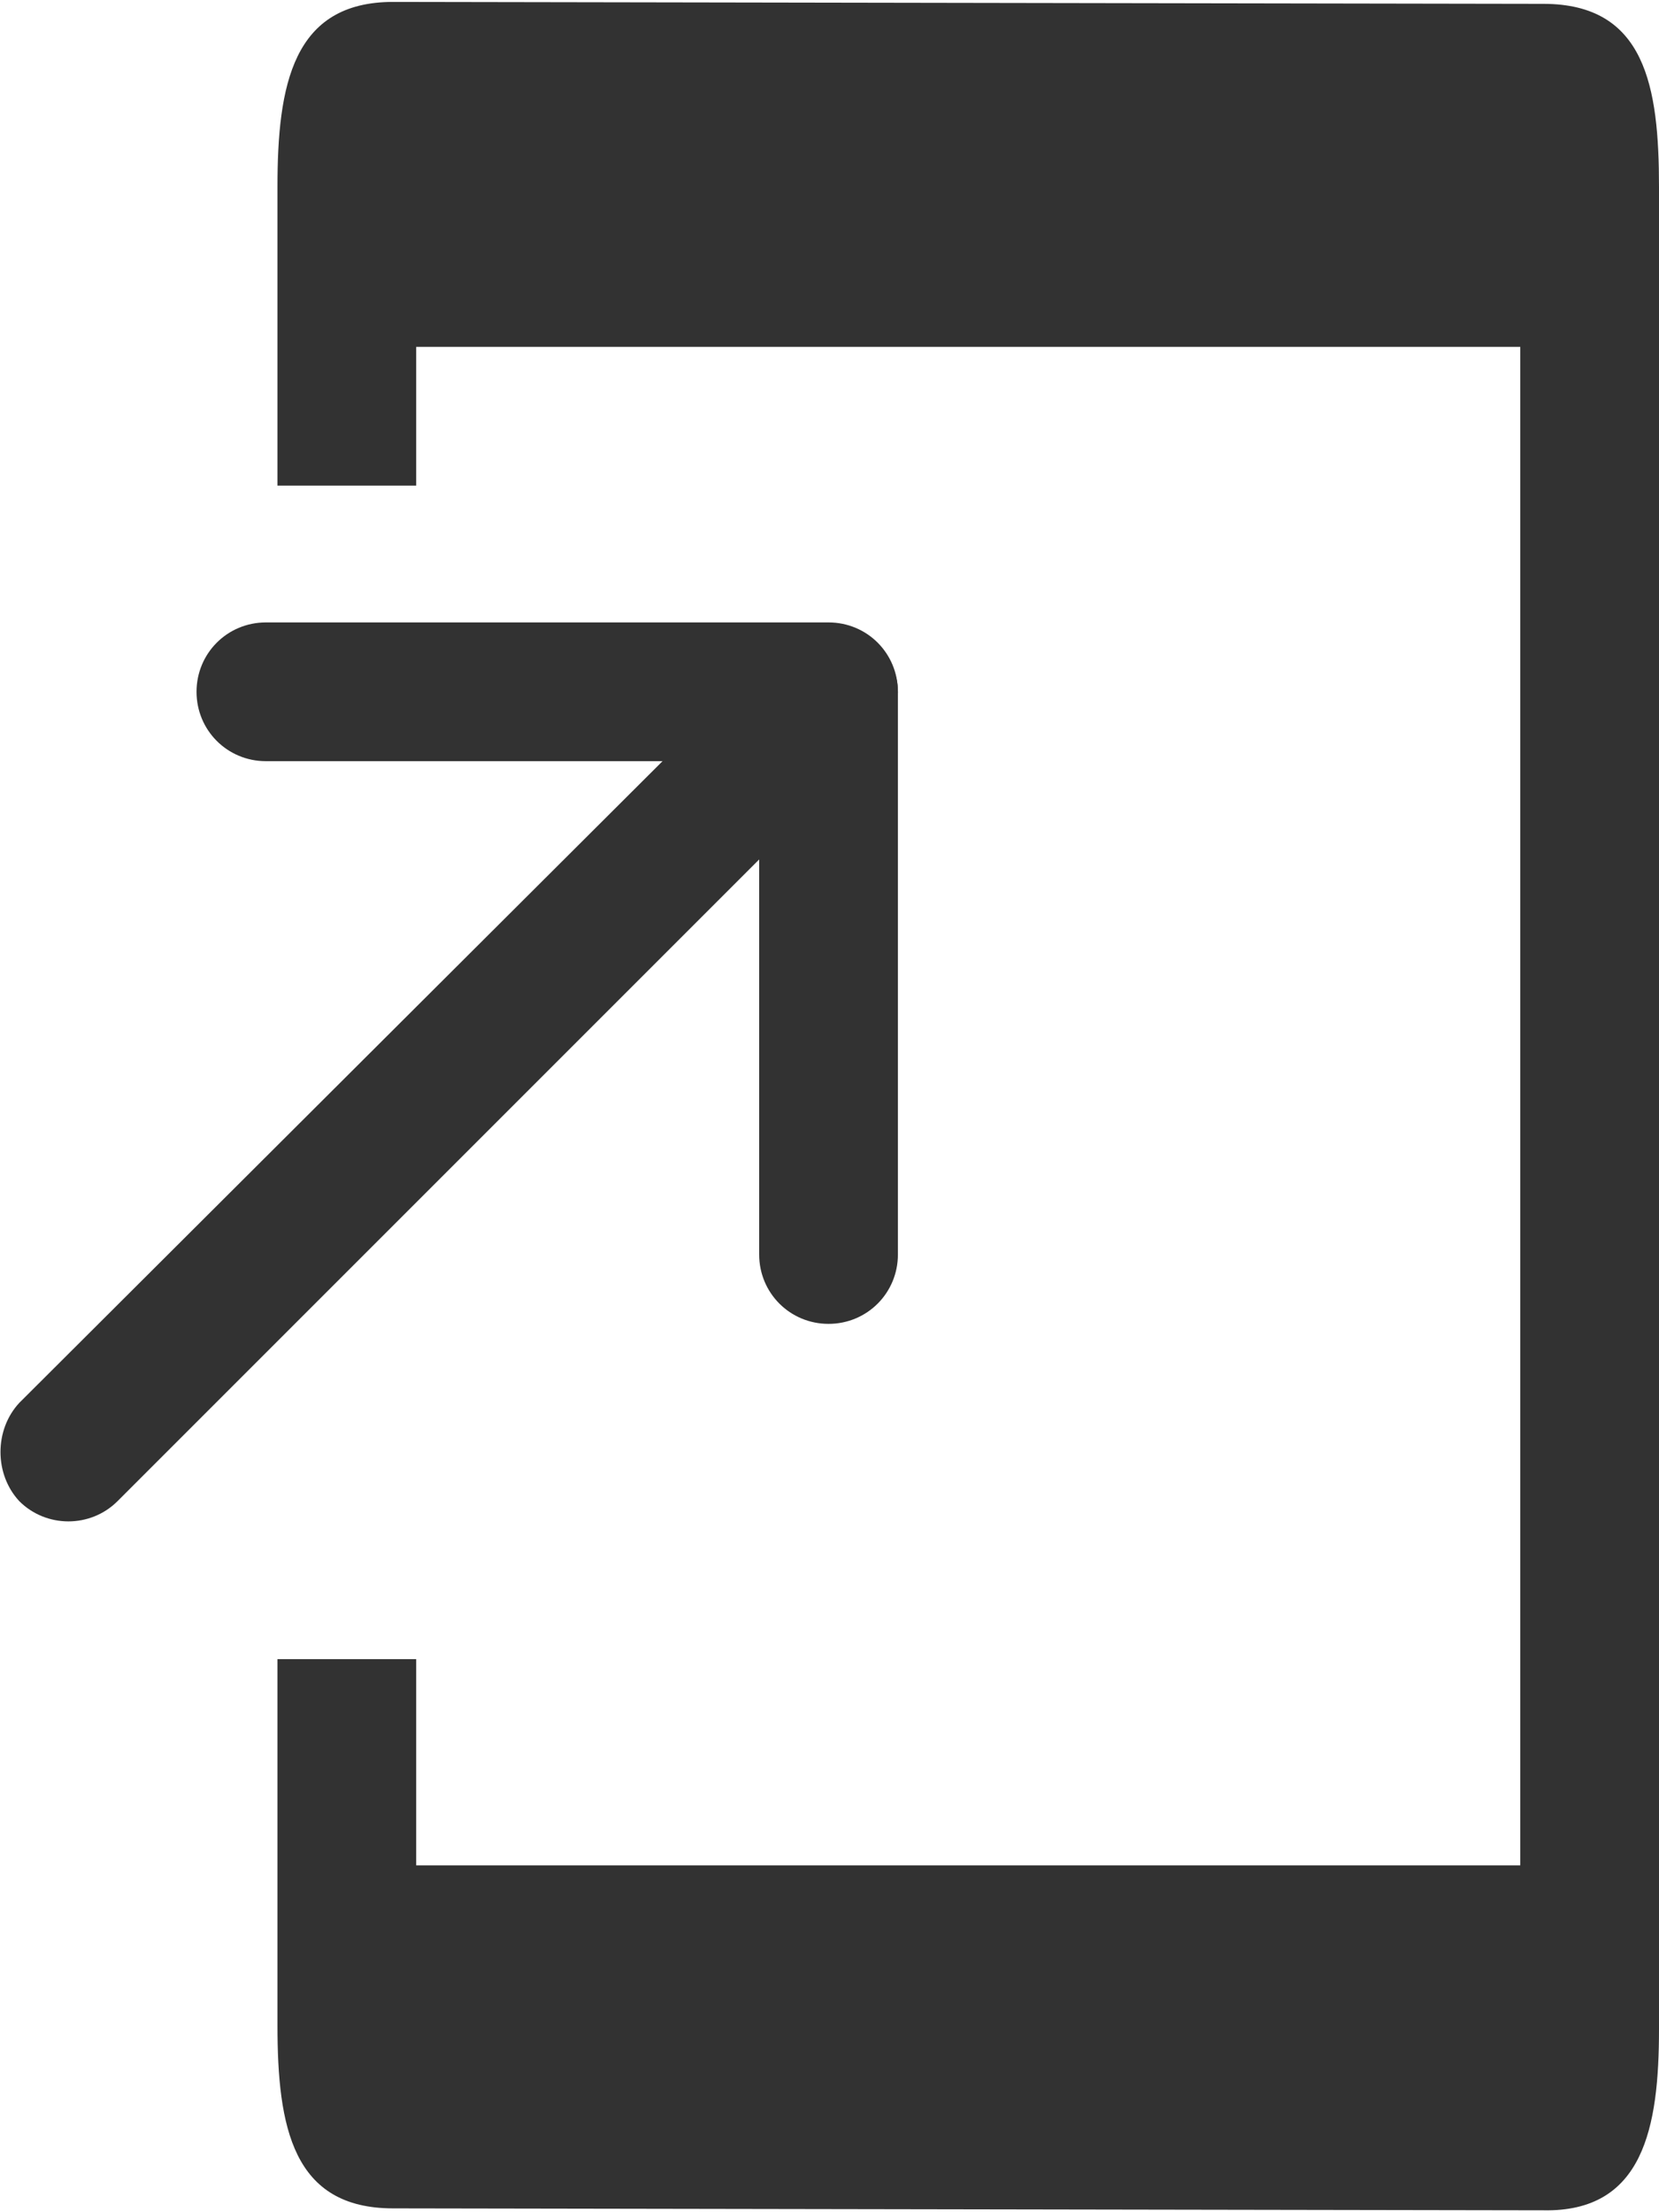 <?xml version="1.0" encoding="UTF-8"?>
<!DOCTYPE svg PUBLIC "-//W3C//DTD SVG 1.1//EN" "http://www.w3.org/Graphics/SVG/1.1/DTD/svg11.dtd">
<!-- Creator: CorelDRAW 2019 (64-Bit) -->
<svg xmlns="http://www.w3.org/2000/svg" xml:space="preserve" width="24px" height="32px" version="1.1" shape-rendering="geometricPrecision" text-rendering="geometricPrecision" image-rendering="optimizeQuality" fill-rule="evenodd" clip-rule="evenodd"
viewBox="0 0 8610 11460"
 xmlns:xlink="http://www.w3.org/1999/xlink"
 xmlns:xodm="http://www.corel.com/coreldraw/odm/2003">
 <g id="Plan_x0020_1">
  <path fill="#323232" d="M2040 0l5970 10c530,0 600,430 600,950l0 9560c0,510 -80,950 -600,940l-5970 -10c-520,0 -600,-420 -600,-950l0 -1900 720 0 0 1070 5730 0 0 -7880 -5730 0 0 720 -720 0 0 -1550c0,-530 80,-960 600,-960l0 0z"/>
  <path fill="#323232" fill-rule="nonzero" d="M610 7780c-140,140 -370,140 -510,0 -130,-140 -130,-370 0,-510l3950 -3940c140,-140 360,-140 500,0 70,70 110,160 110,250l0 2920c0,200 -160,360 -360,360 -200,0 -360,-160 -360,-360l0 -2050 -3330 3330z"/>
  <path fill="#323232" fill-rule="nonzero" d="M4300 3220c200,0 360,160 360,360 0,200 -160,360 -360,360l-2920 0c-200,0 -360,-160 -360,-360 0,-200 160,-360 360,-360l2920 0z"/>
 </g>
</svg>
